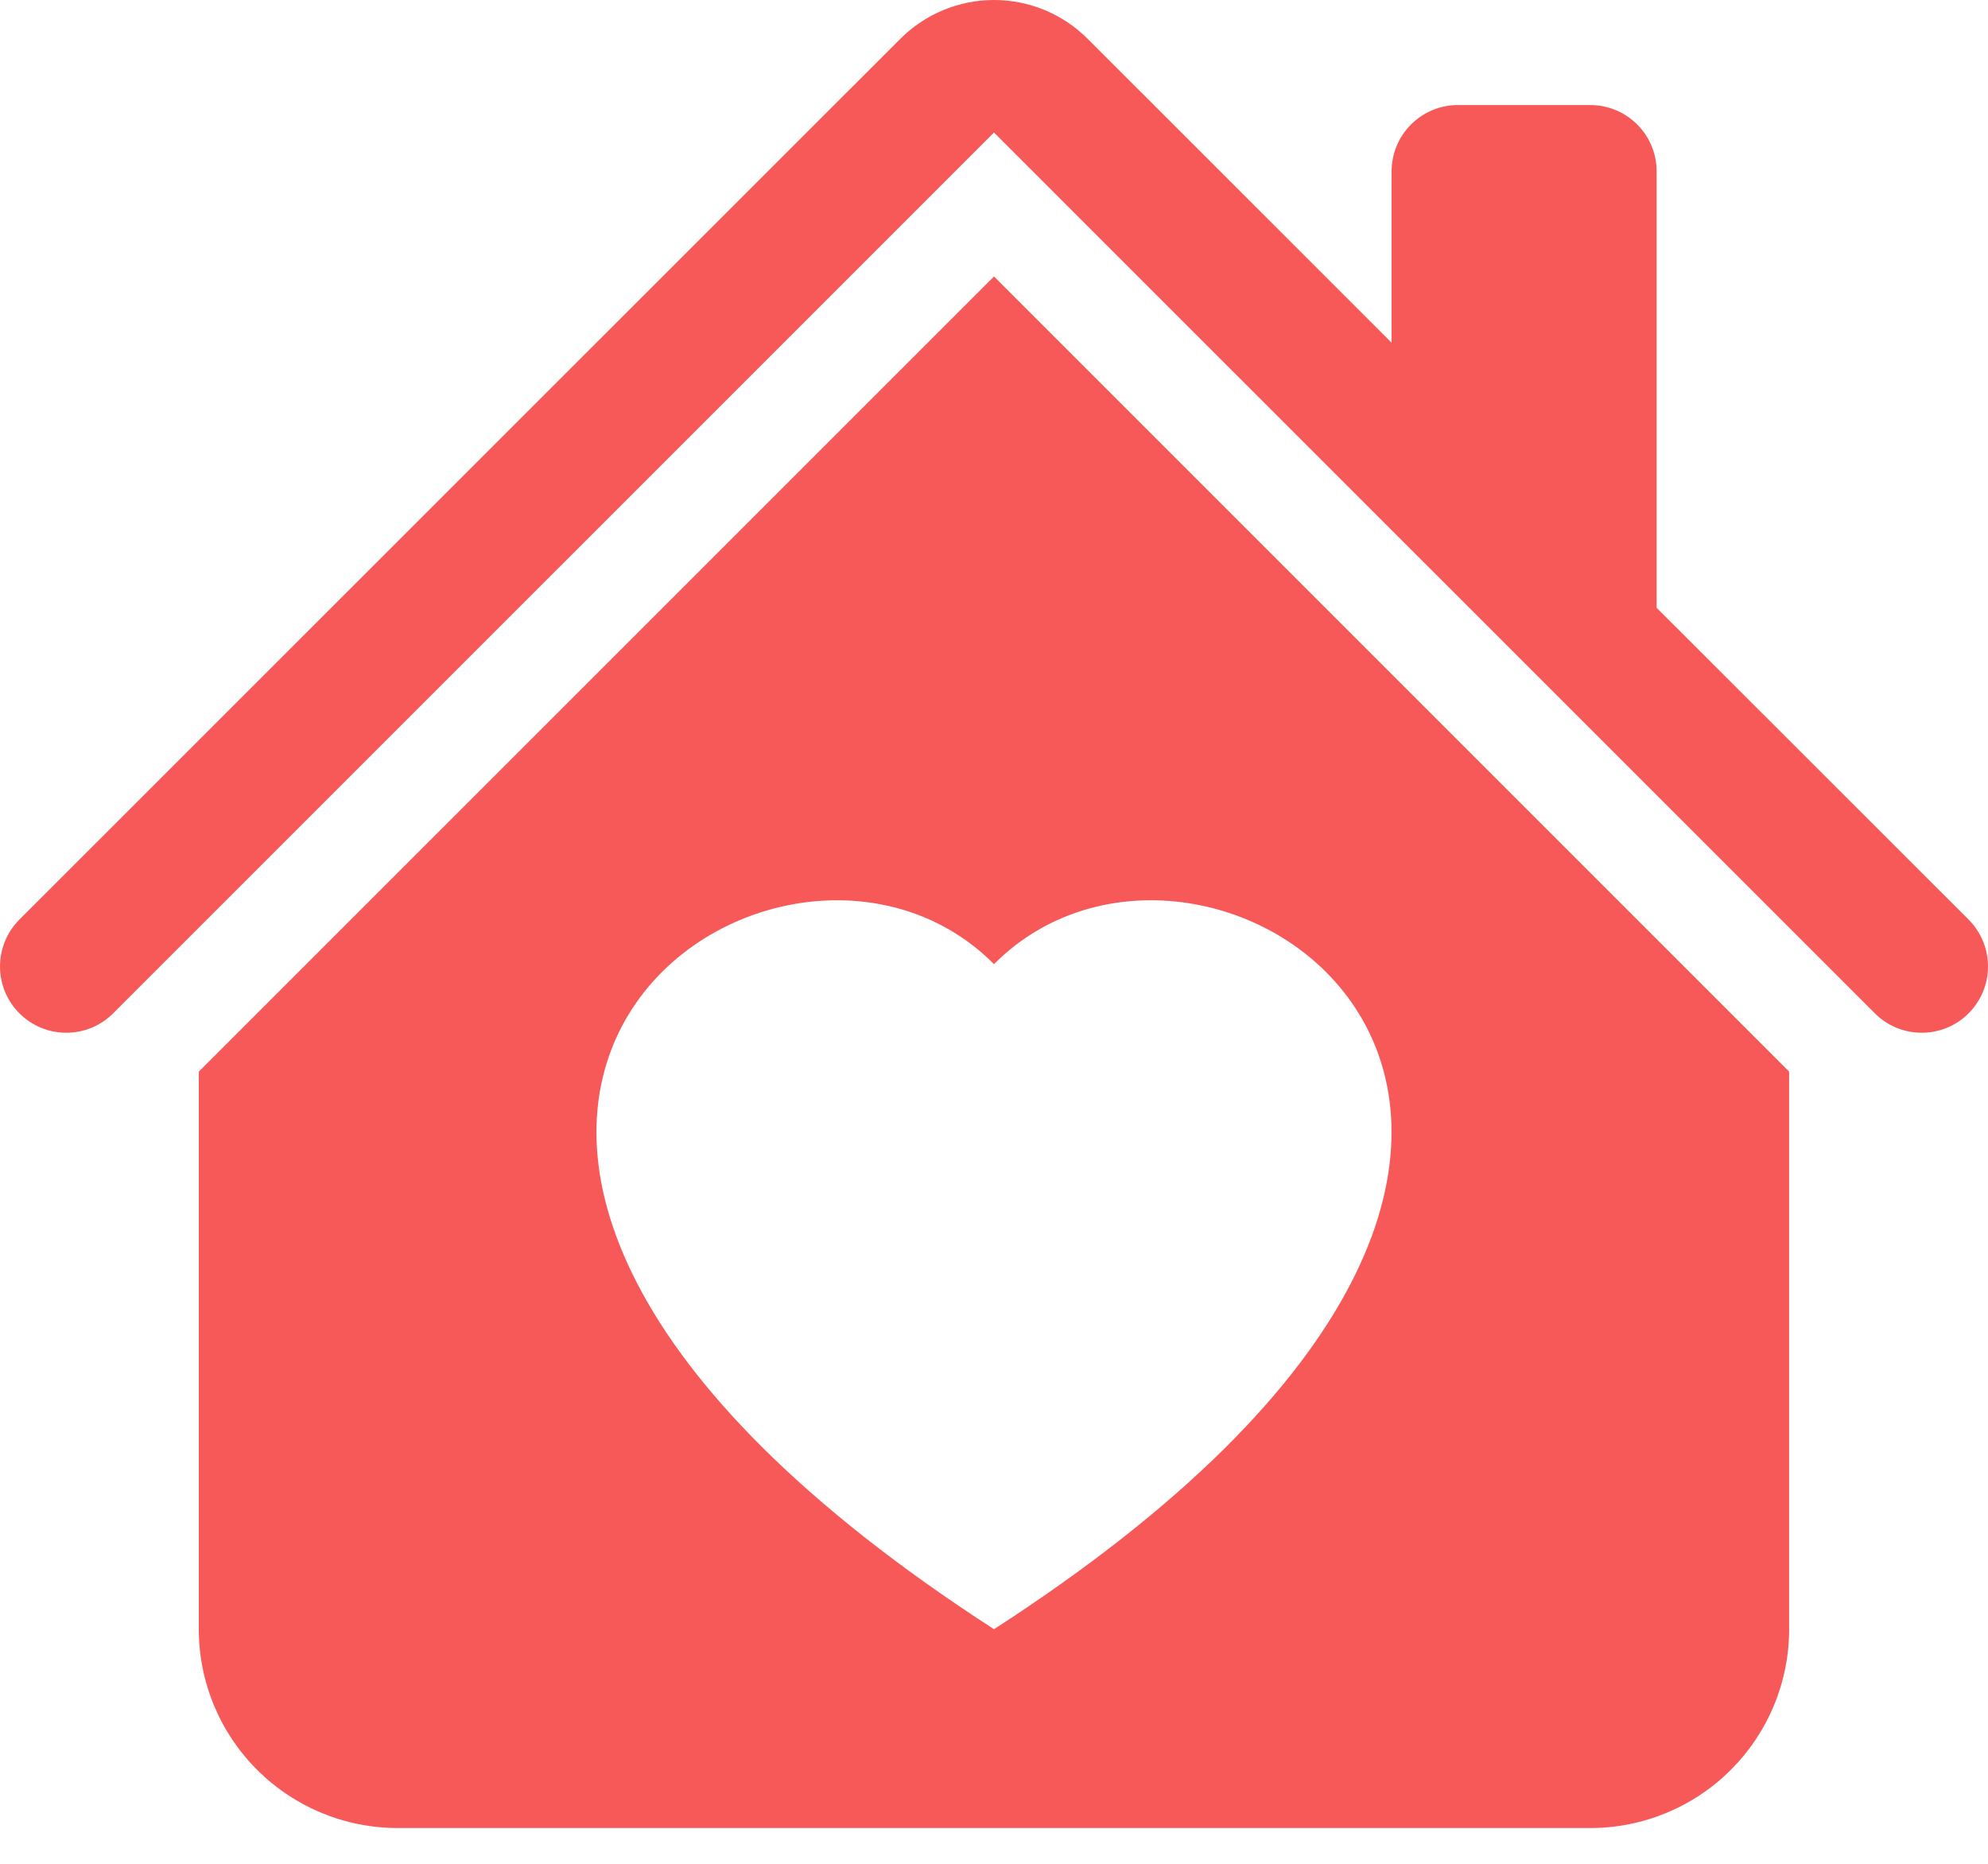 <svg width="32" height="30" viewBox="0 0 32 30" fill="none" xmlns="http://www.w3.org/2000/svg">
<path d="M14.492 0.625C14.892 0.225 15.434 0 16 0C16.566 0 17.108 0.225 17.508 0.625L22.4 5.516V2.758C22.4 2.475 22.512 2.204 22.712 2.004C22.912 1.804 23.183 1.691 23.466 1.691H25.6C25.883 1.691 26.154 1.804 26.354 2.004C26.554 2.204 26.666 2.475 26.666 2.758V9.783L31.688 14.802C31.888 15.002 32 15.274 32 15.557C32 15.84 31.887 16.111 31.687 16.311C31.487 16.512 31.215 16.624 30.932 16.623C30.649 16.623 30.378 16.511 30.178 16.31L16 2.133L1.822 16.31C1.622 16.511 1.351 16.623 1.068 16.623C0.785 16.624 0.513 16.512 0.313 16.311C0.113 16.111 0 15.84 2.66893e-07 15.557C-0 15.274 0.112 15.002 0.312 14.802L14.492 0.625Z" fill="#F75959"/>
<path d="M28.799 17.249L16 4.45L3.2 17.249V26.224C3.2 27.073 3.537 27.886 4.137 28.486C4.738 29.087 5.551 29.424 6.4 29.424H25.599C26.448 29.424 27.262 29.087 27.862 28.486C28.462 27.886 28.799 27.073 28.799 26.224V17.249ZM16 15.519C19.549 11.95 28.426 18.194 16 26.224C3.574 18.194 12.45 11.95 16 15.519Z" fill="#F75959"/>
</svg>

